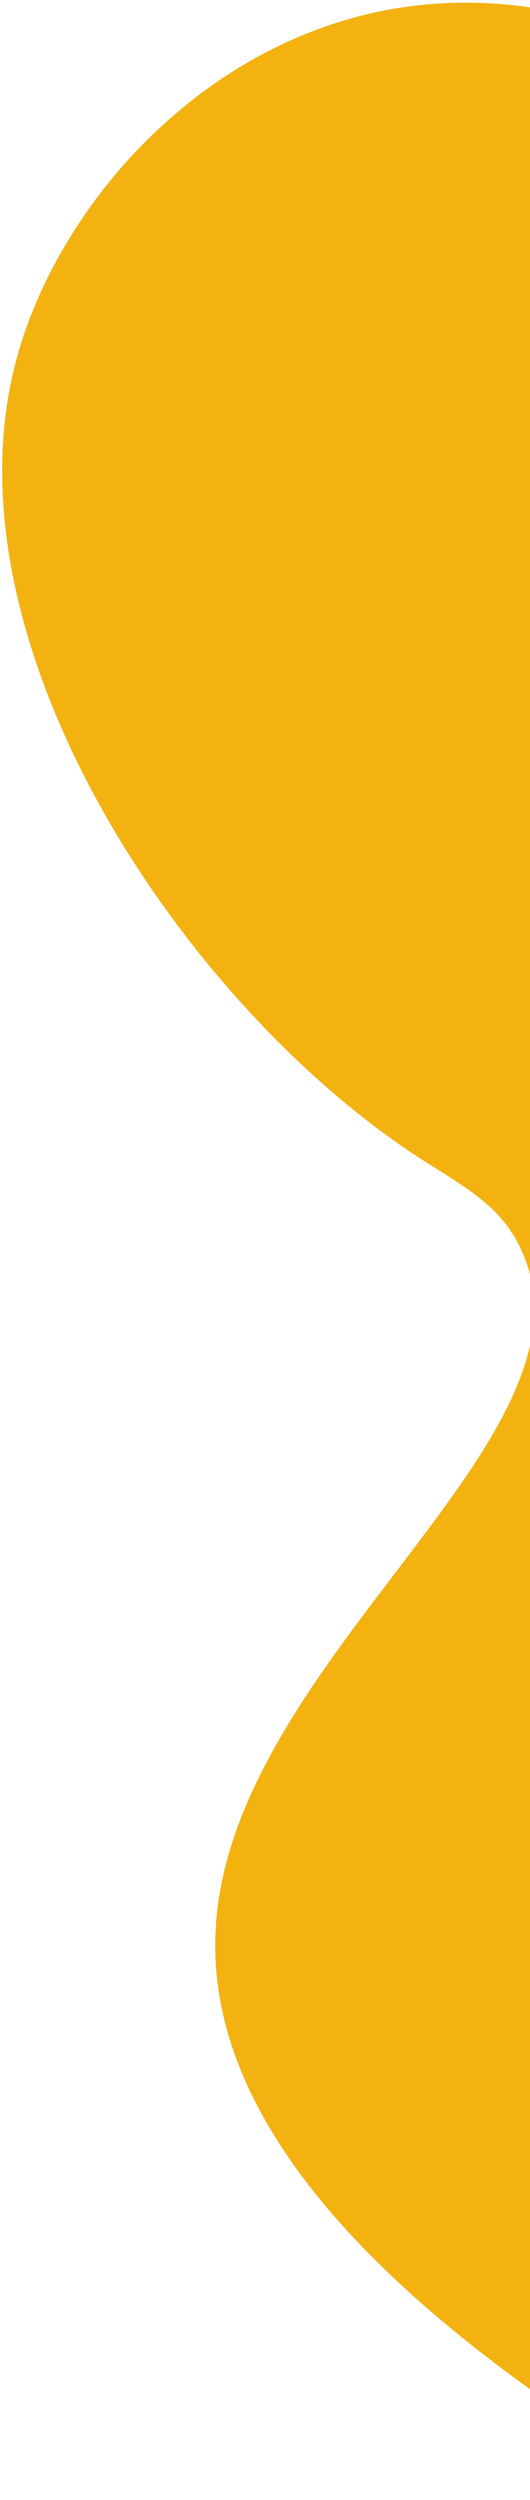 <svg width="184" height="867" viewBox="0 0 184 867" fill="none" xmlns="http://www.w3.org/2000/svg">
<path d="M243.707 866.884C101.991 784.496 71.645 717.063 74.953 667.668C81.116 574.931 209.332 499.013 181.528 434.738C175.245 420.215 165.367 413.976 149.419 404.014C66.845 352.685 -20.288 225.629 5.297 126.167C18.334 75.531 63.306 21.426 124.999 5.554C182.217 -9.172 229.674 15.226 243.107 22.782" fill="#F4B211"/>
</svg>
